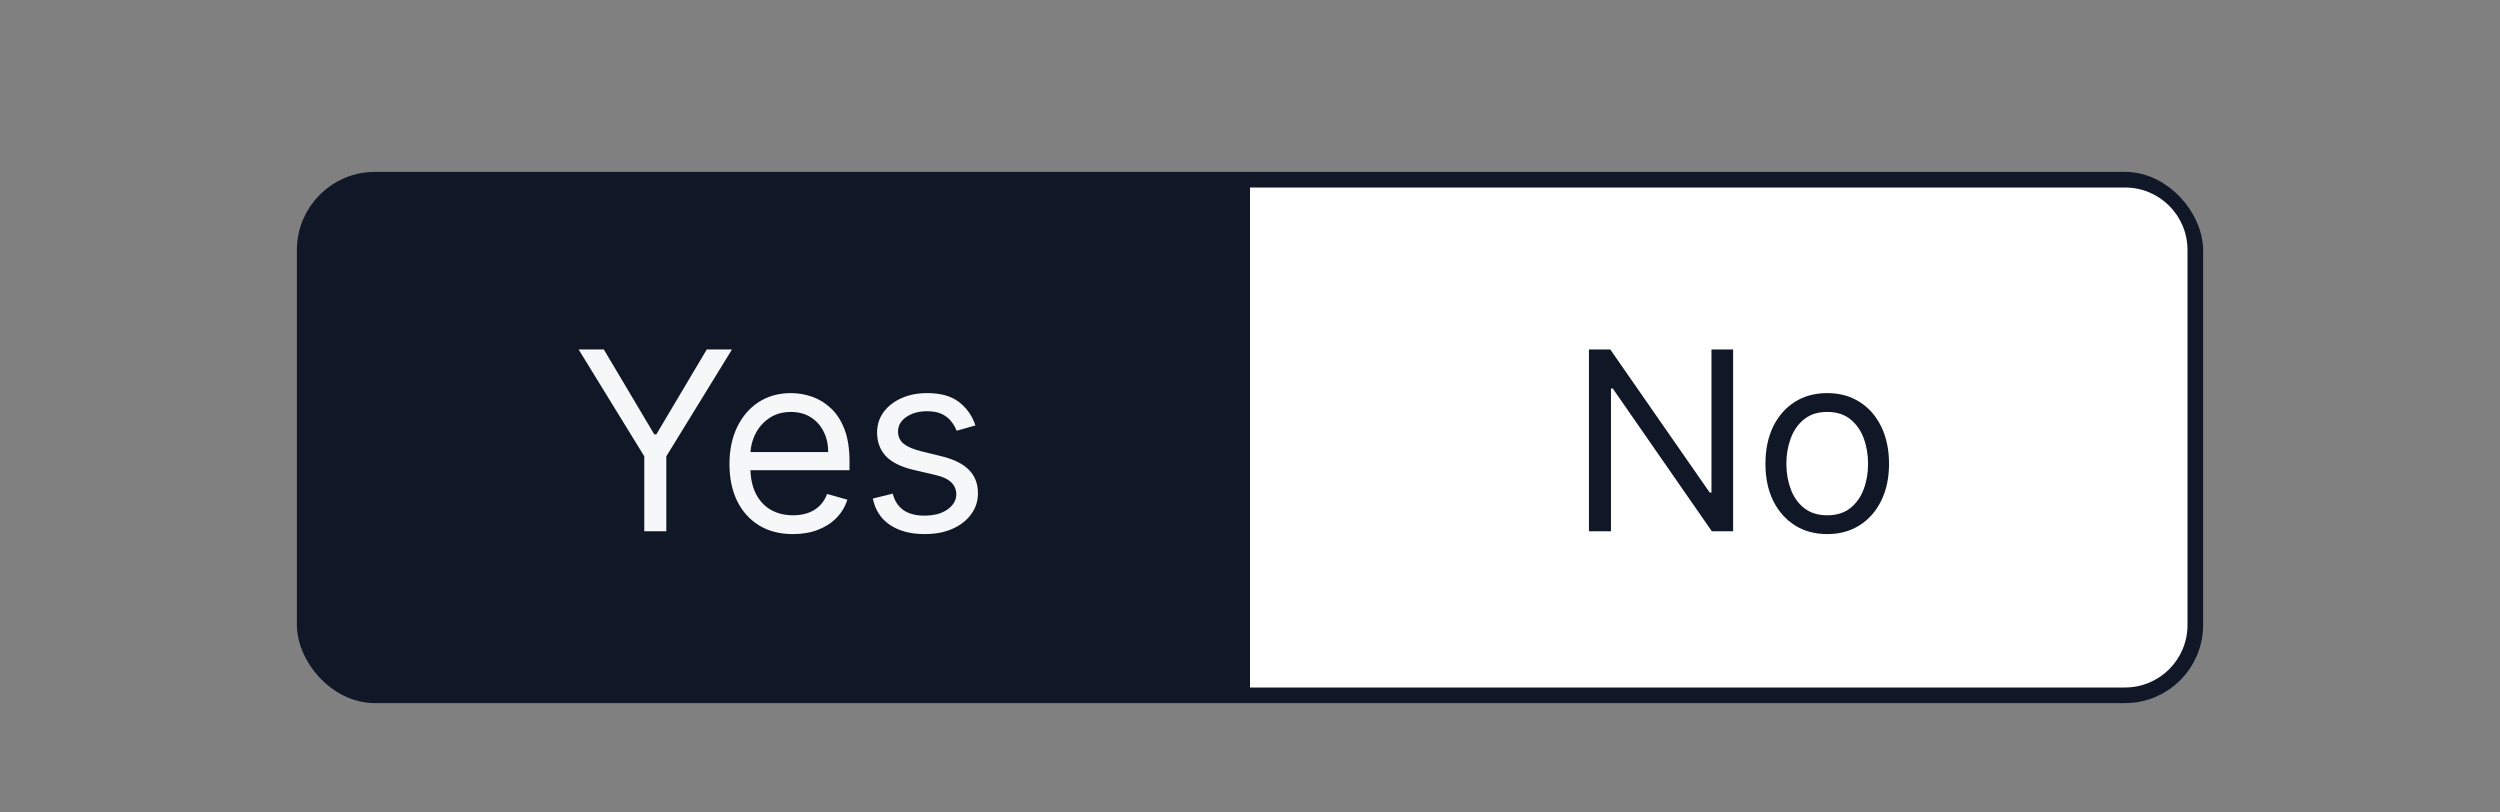 <svg xmlns="http://www.w3.org/2000/svg" width="80" height="26" fill="none" viewBox="0 0 80 26"><rect x="0" y="0" width="80" height="26" fill="#808080" stroke="none"/><rect width="60" height="16" x="10" y="6" fill="#101828" stroke="#101828" data-theme-inverted="true" rx="2"/><path fill="#fff" d="M40 6H68C69.105 6 70 6.895 70 8V20C70 21.105 69.105 22 68 22H40V6Z"/><path fill="#F6F7F8" d="M18.515 11.182H19.322L20.936 13.898H21.004L22.617 11.182H23.424L21.322 14.602V17H20.617V14.602L18.515 11.182ZM25.377 17.091C24.956 17.091 24.594 16.998 24.289 16.812C23.986 16.625 23.752 16.364 23.587 16.028C23.424 15.691 23.343 15.299 23.343 14.852C23.343 14.405 23.424 14.011 23.587 13.671C23.752 13.328 23.981 13.061 24.274 12.869C24.57 12.676 24.915 12.579 25.309 12.579C25.536 12.579 25.76 12.617 25.982 12.693C26.203 12.769 26.405 12.892 26.587 13.062C26.769 13.231 26.914 13.454 27.022 13.733C27.13 14.011 27.184 14.354 27.184 14.761V15.046H23.82V14.466H26.502C26.502 14.22 26.453 14 26.354 13.807C26.258 13.614 26.119 13.461 25.939 13.349C25.761 13.238 25.551 13.182 25.309 13.182C25.041 13.182 24.811 13.248 24.615 13.381C24.422 13.511 24.274 13.682 24.169 13.892C24.065 14.102 24.013 14.328 24.013 14.568V14.954C24.013 15.284 24.07 15.563 24.184 15.793C24.299 16.02 24.459 16.193 24.664 16.312C24.868 16.43 25.106 16.489 25.377 16.489C25.553 16.489 25.712 16.464 25.854 16.415C25.998 16.364 26.122 16.288 26.226 16.188C26.33 16.085 26.411 15.958 26.468 15.807L27.115 15.989C27.047 16.208 26.933 16.401 26.772 16.568C26.611 16.733 26.412 16.862 26.175 16.954C25.938 17.046 25.672 17.091 25.377 17.091ZM31.214 13.614L30.612 13.784C30.574 13.684 30.518 13.586 30.445 13.492C30.372 13.395 30.274 13.315 30.149 13.253C30.024 13.19 29.864 13.159 29.669 13.159C29.402 13.159 29.179 13.221 29.001 13.344C28.825 13.465 28.737 13.619 28.737 13.807C28.737 13.973 28.798 14.105 28.919 14.202C29.04 14.298 29.23 14.379 29.487 14.443L30.135 14.602C30.525 14.697 30.816 14.842 31.007 15.037C31.198 15.23 31.294 15.479 31.294 15.784C31.294 16.034 31.222 16.258 31.078 16.454C30.936 16.651 30.737 16.807 30.481 16.921C30.226 17.034 29.928 17.091 29.589 17.091C29.144 17.091 28.776 16.994 28.484 16.801C28.193 16.608 28.008 16.326 27.93 15.954L28.567 15.796C28.627 16.03 28.742 16.206 28.91 16.324C29.081 16.441 29.303 16.5 29.578 16.5C29.89 16.5 30.139 16.434 30.322 16.301C30.508 16.167 30.601 16.006 30.601 15.818C30.601 15.667 30.548 15.54 30.442 15.438C30.336 15.333 30.173 15.256 29.953 15.204L29.226 15.034C28.826 14.939 28.533 14.793 28.345 14.594C28.16 14.393 28.067 14.142 28.067 13.841C28.067 13.595 28.136 13.377 28.274 13.188C28.414 12.998 28.605 12.849 28.845 12.742C29.087 12.633 29.362 12.579 29.669 12.579C30.101 12.579 30.44 12.674 30.686 12.864C30.934 13.053 31.11 13.303 31.214 13.614Z"/><path fill="#101828" d="M55.46 11.182V17H54.778L51.608 12.432H51.551V17H50.846V11.182H51.528L54.71 15.761H54.767V11.182H55.46ZM58.471 17.091C58.077 17.091 57.732 16.997 57.434 16.81C57.139 16.622 56.908 16.36 56.741 16.023C56.577 15.686 56.494 15.292 56.494 14.841C56.494 14.386 56.577 13.99 56.741 13.651C56.908 13.312 57.139 13.048 57.434 12.861C57.732 12.673 58.077 12.579 58.471 12.579C58.865 12.579 59.21 12.673 59.505 12.861C59.803 13.048 60.034 13.312 60.199 13.651C60.365 13.99 60.449 14.386 60.449 14.841C60.449 15.292 60.365 15.686 60.199 16.023C60.034 16.36 59.803 16.622 59.505 16.81C59.21 16.997 58.865 17.091 58.471 17.091ZM58.471 16.489C58.771 16.489 59.017 16.412 59.21 16.259C59.403 16.105 59.546 15.903 59.639 15.653C59.732 15.403 59.778 15.133 59.778 14.841C59.778 14.549 59.732 14.277 59.639 14.026C59.546 13.774 59.403 13.57 59.21 13.415C59.017 13.259 58.771 13.182 58.471 13.182C58.172 13.182 57.926 13.259 57.733 13.415C57.539 13.57 57.397 13.774 57.304 14.026C57.211 14.277 57.164 14.549 57.164 14.841C57.164 15.133 57.211 15.403 57.304 15.653C57.397 15.903 57.539 16.105 57.733 16.259C57.926 16.412 58.172 16.489 58.471 16.489Z"/></svg>